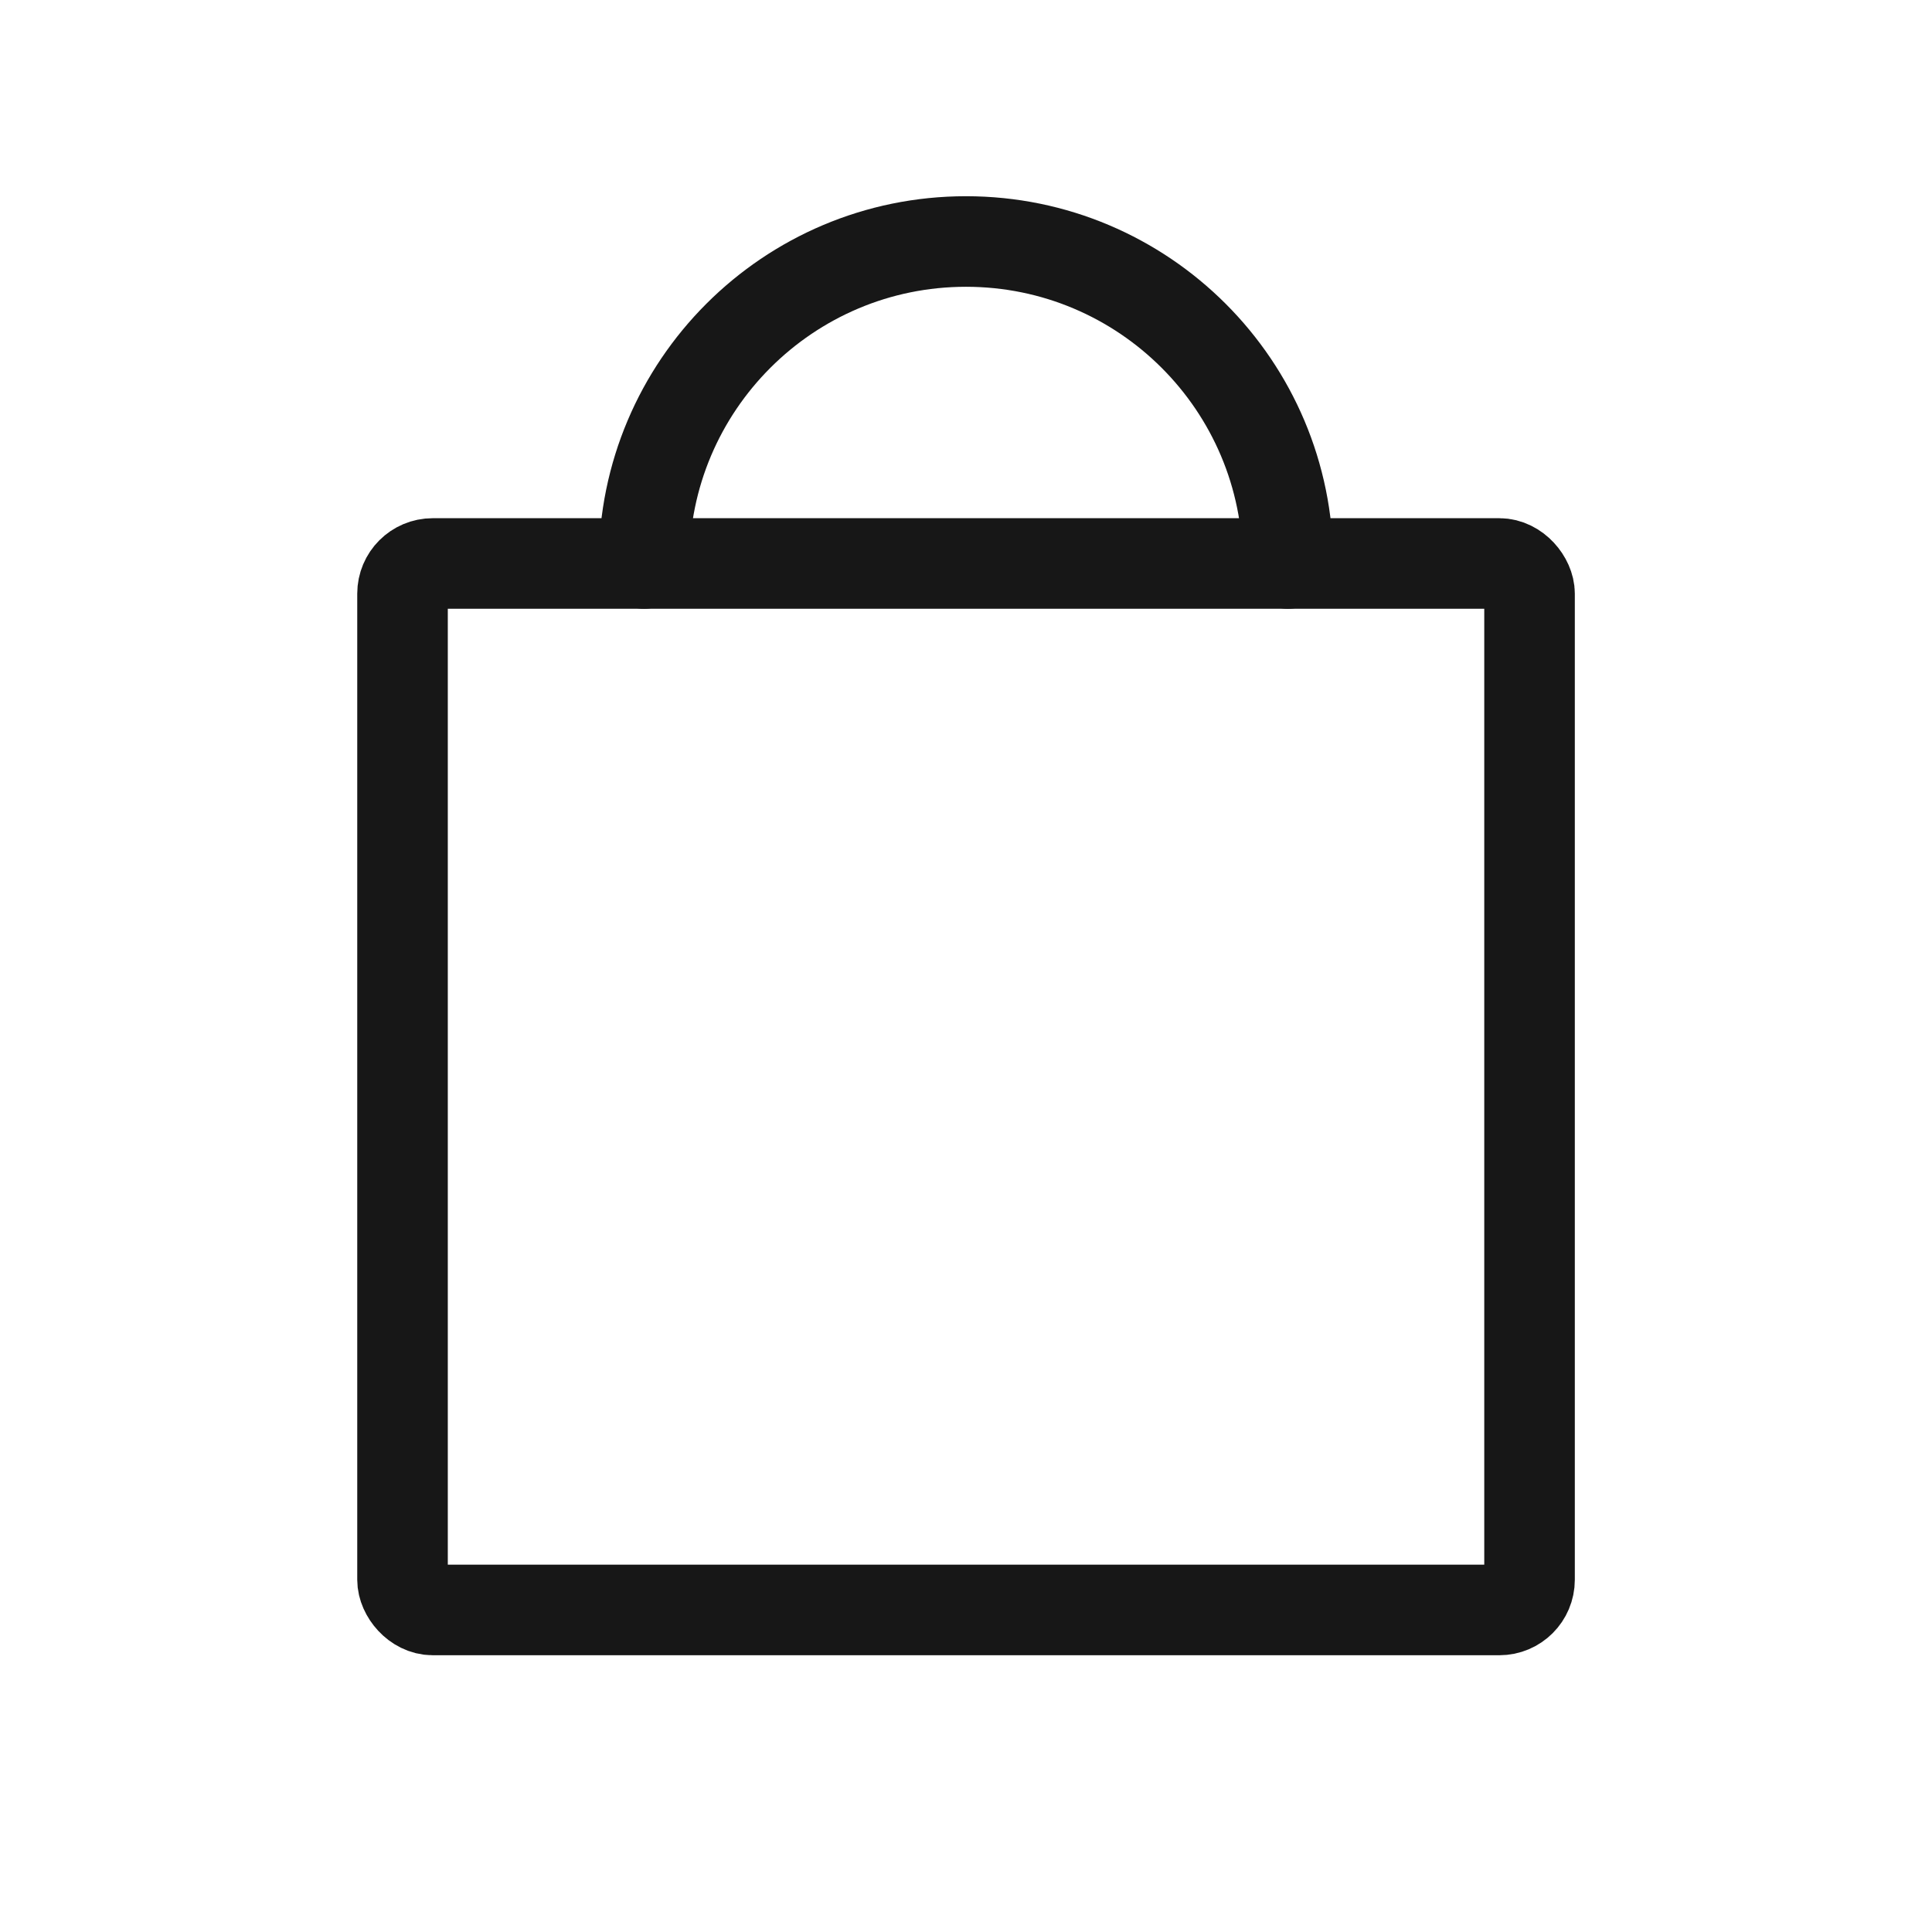 <svg width="32" height="32" viewBox="0 0 32 32" fill="none" xmlns="http://www.w3.org/2000/svg">
<rect x="6.667" y="9.333" width="18.667" height="17.333" rx="0.5" stroke="#171717" stroke-width="1.5" stroke-linecap="round" stroke-linejoin="round"/>
<path d="M10.667 9.333C10.667 6.388 13.055 4 16 4C18.945 4 21.333 6.388 21.333 9.333" stroke="#171717" stroke-width="1.5" stroke-linecap="round" stroke-linejoin="round"/>
</svg>
